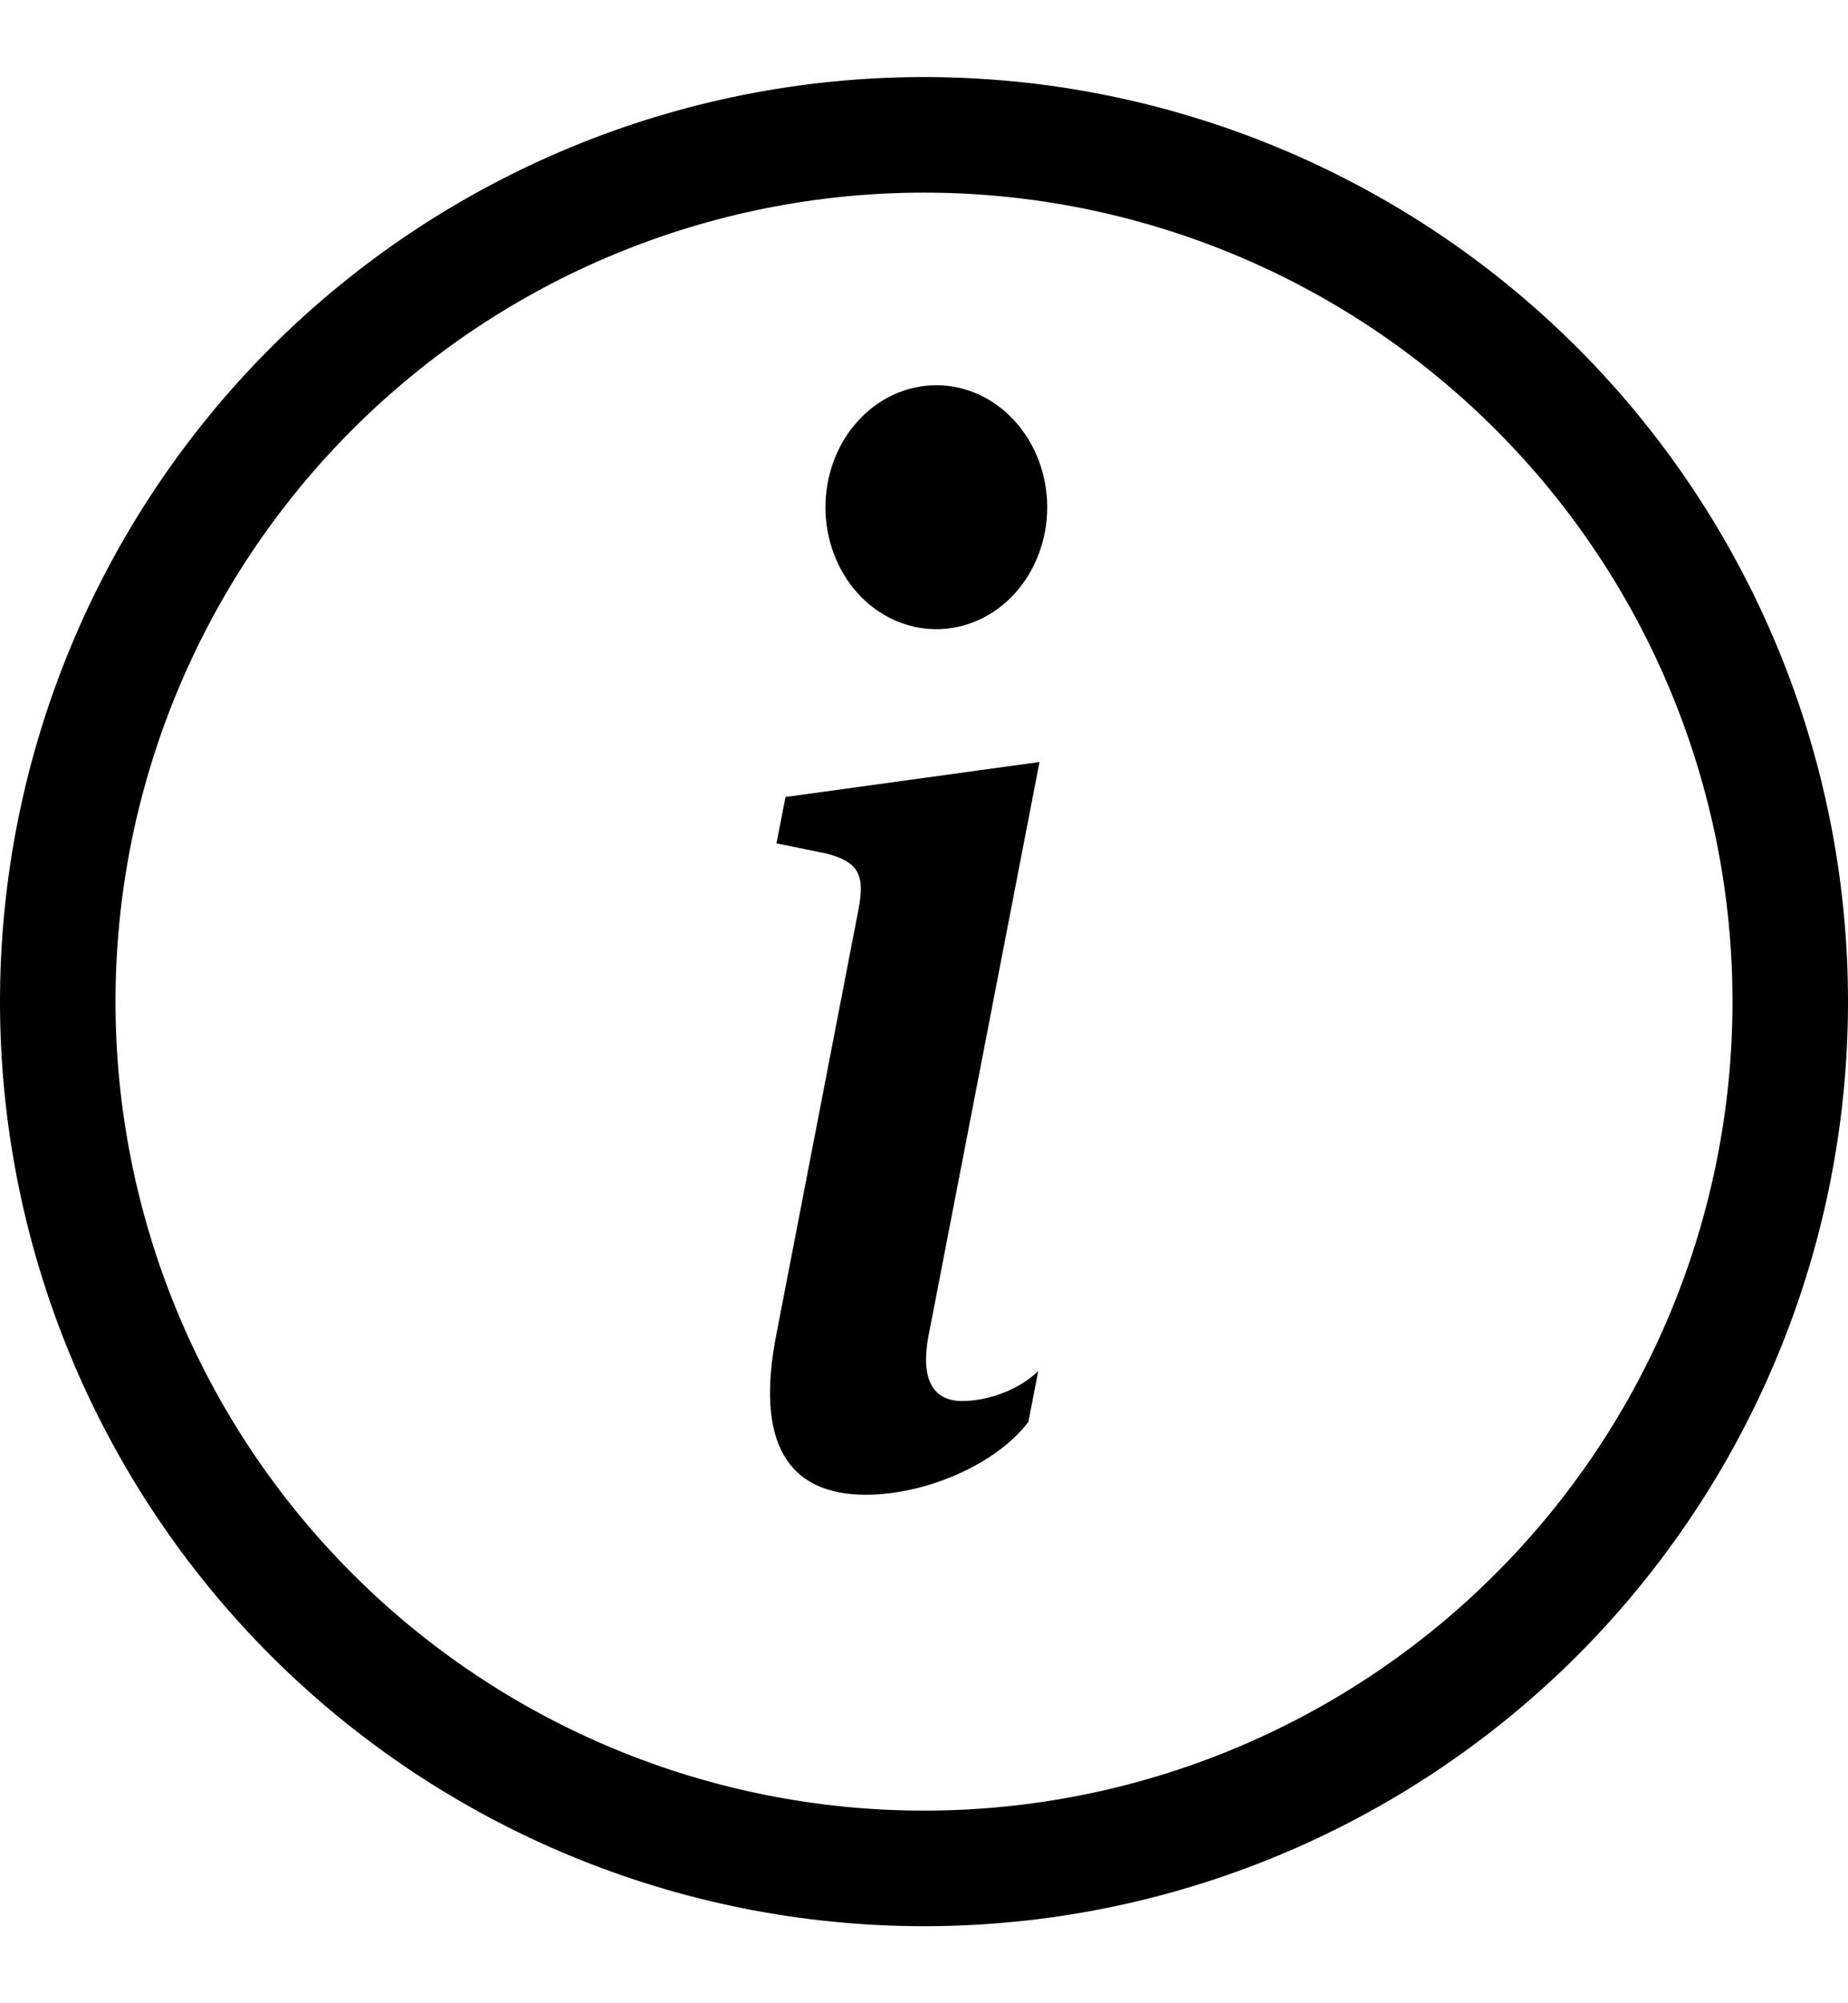<svg width="12" height="13" viewBox="0 0 12 13" xmlns="http://www.w3.org/2000/svg">
  <g clip-path="url(#clip0_628_22)">
    <path
      d="M6 11.75C4.608 11.75 3.272 11.197 2.288 10.212C1.303 9.228 0.75 7.892 0.75 6.5C0.75 5.108 1.303 3.772 2.288 2.788C3.272 1.803 4.608 1.25 6 1.25C7.392 1.25 8.728 1.803 9.712 2.788C10.697 3.772 11.25 5.108 11.25 6.5C11.25 7.892 10.697 9.228 9.712 10.212C8.728 11.197 7.392 11.75 6 11.75ZM6 12.5C7.591 12.5 9.117 11.868 10.243 10.743C11.368 9.617 12 8.091 12 6.5C12 4.909 11.368 3.383 10.243 2.257C9.117 1.132 7.591 0.5 6 0.5C4.409 0.5 2.883 1.132 1.757 2.257C0.632 3.383 0 4.909 0 6.5C0 8.091 0.632 9.617 1.757 10.743C2.883 11.868 4.409 12.5 6 12.5Z"
    />
    <path
      d="M6.75 4.945L5.101 5.172L5.042 5.473L5.366 5.539C5.577 5.594 5.619 5.678 5.573 5.91L5.042 8.656C4.902 9.366 5.117 9.7 5.623 9.7C6.016 9.7 6.472 9.5 6.678 9.227L6.742 8.897C6.598 9.037 6.387 9.092 6.248 9.092C6.05 9.092 5.978 8.939 6.029 8.67L6.75 4.945ZM6.8 3.292C6.8 3.502 6.724 3.703 6.589 3.852C6.454 4 6.271 4.083 6.08 4.083C5.889 4.083 5.706 4 5.571 3.852C5.436 3.703 5.36 3.502 5.36 3.292C5.36 3.082 5.436 2.88 5.571 2.732C5.706 2.583 5.889 2.5 6.08 2.5C6.271 2.5 6.454 2.583 6.589 2.732C6.724 2.88 6.8 3.082 6.8 3.292Z"
    />
  </g>
  <defs>
    <clipPath id="clip0_628_22">
      <rect width="12" height="12" fill="white" transform="translate(0 0.5)"/>
    </clipPath>
  </defs>
</svg>
